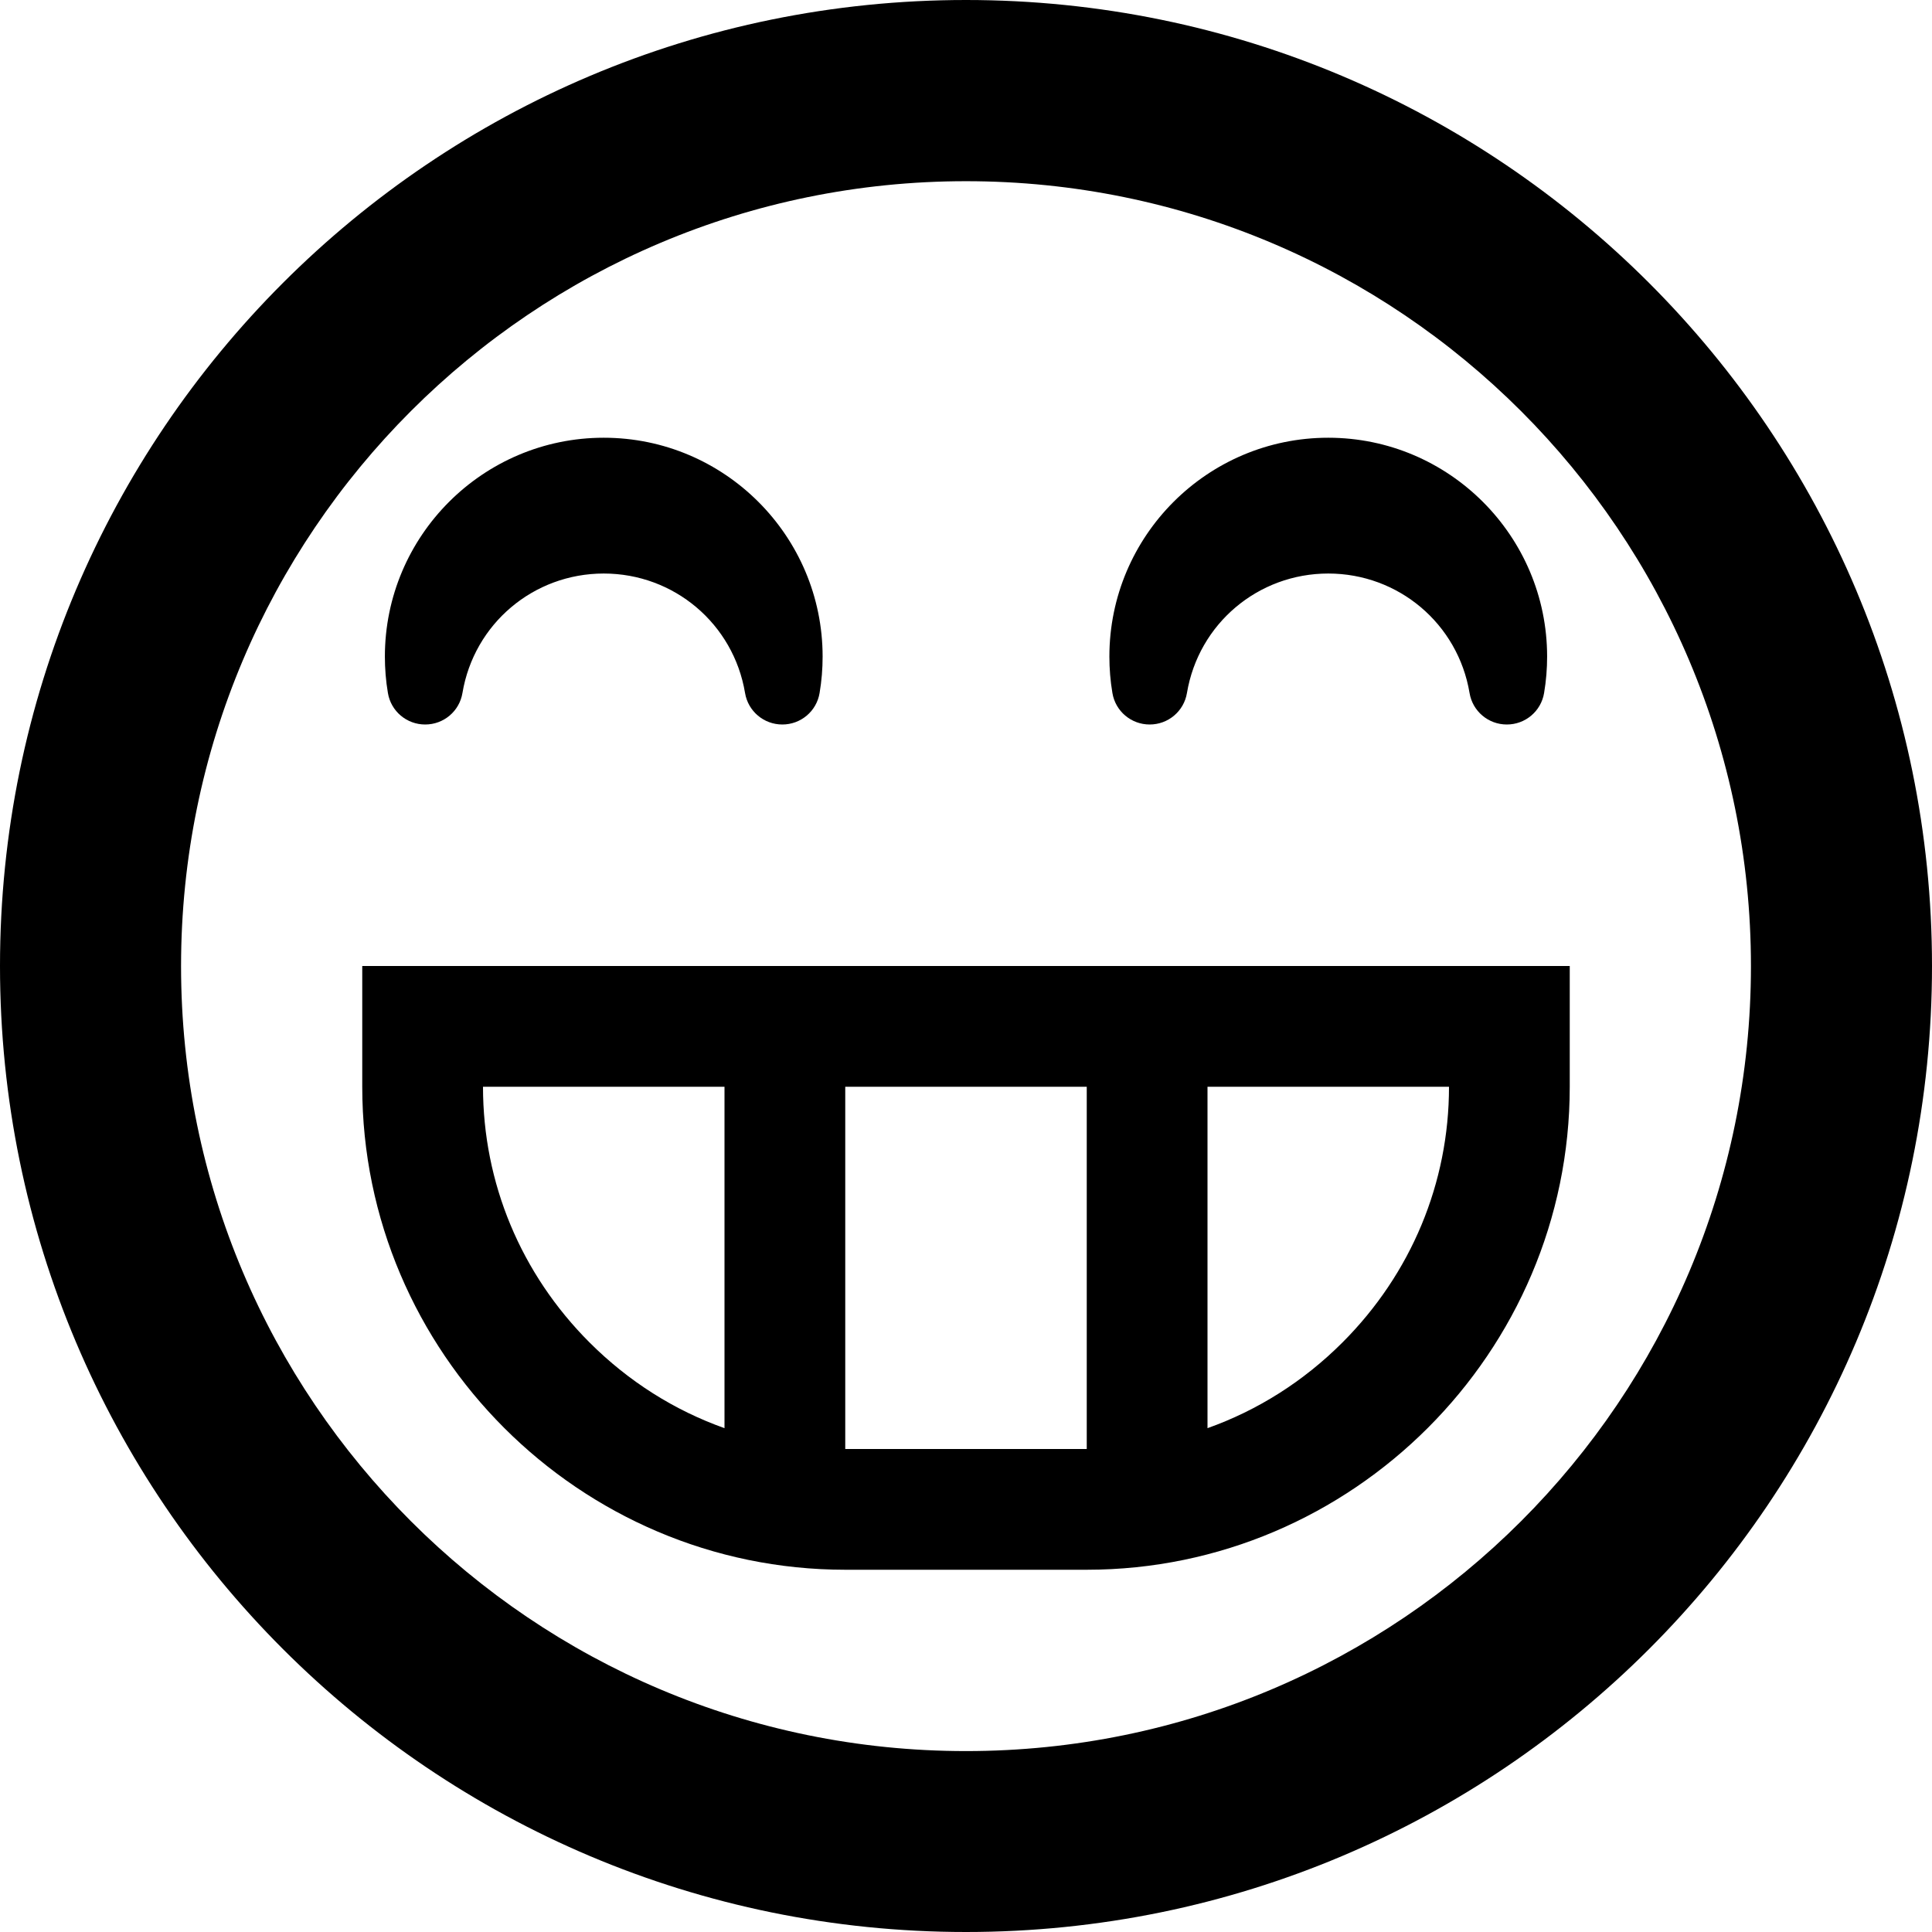 <?xml version="1.0" encoding="utf-8"?>
<!-- Generated by IcoMoon.io -->
<!DOCTYPE svg PUBLIC "-//W3C//DTD SVG 1.1//EN" "http://www.w3.org/Graphics/SVG/1.1/DTD/svg11.dtd">
<svg version="1.1" xmlns="http://www.w3.org/2000/svg" xmlns:xlink="http://www.w3.org/1999/xlink" width="14" height="14" viewBox="0 0 14 14">
	<path d="M7 14c3.866 0 7-3.134 7-7s-3.134-7-7-7-7 3.134-7 7 3.134 7 7 7zM7 1.313c3.141 0 5.688 2.546 5.688 5.688s-2.546 5.688-5.688 5.688-5.688-2.546-5.688-5.688 2.546-5.688 5.688-5.688zM2.625 7v0.875c0 1.925 1.575 3.5 3.5 3.5h1.75c1.925 0 3.5-1.575 3.5-3.5v-0.875h-8.75zM5.25 10.349c-0.363-0.129-0.696-0.339-0.978-0.621-0.498-0.498-0.772-1.156-0.772-1.853h1.75v2.474zM7.875 10.5h-1.75v-2.625h1.75v2.625zM9.728 9.728c-0.282 0.282-0.615 0.492-0.978 0.621v-2.474h1.75c0 0.697-0.274 1.355-0.772 1.853zM3.081 5.25c0 0 0 0 0 0 0.134 0 0.248-0.096 0.27-0.228 0.084-0.502 0.515-0.866 1.024-0.866s0.94 0.364 1.024 0.866c0.022 0.132 0.136 0.228 0.27 0.228 0.134 0 0.248-0.096 0.27-0.228 0.015-0.088 0.022-0.177 0.022-0.264 0-0.874-0.711-1.586-1.586-1.586s-1.586 0.711-1.586 1.586c0 0.087 0.007 0.176 0.022 0.264 0.022 0.132 0.136 0.228 0.27 0.228zM8.331 5.25c0 0 0 0 0 0 0.134 0 0.248-0.096 0.27-0.228 0.084-0.502 0.515-0.866 1.024-0.866s0.94 0.364 1.024 0.866c0.022 0.132 0.136 0.228 0.27 0.228s0.248-0.096 0.27-0.228c0.015-0.088 0.022-0.177 0.022-0.264 0-0.874-0.711-1.586-1.586-1.586s-1.586 0.711-1.586 1.586c0 0.087 0.007 0.176 0.022 0.264 0.022 0.132 0.136 0.228 0.27 0.228z" />
</svg>
